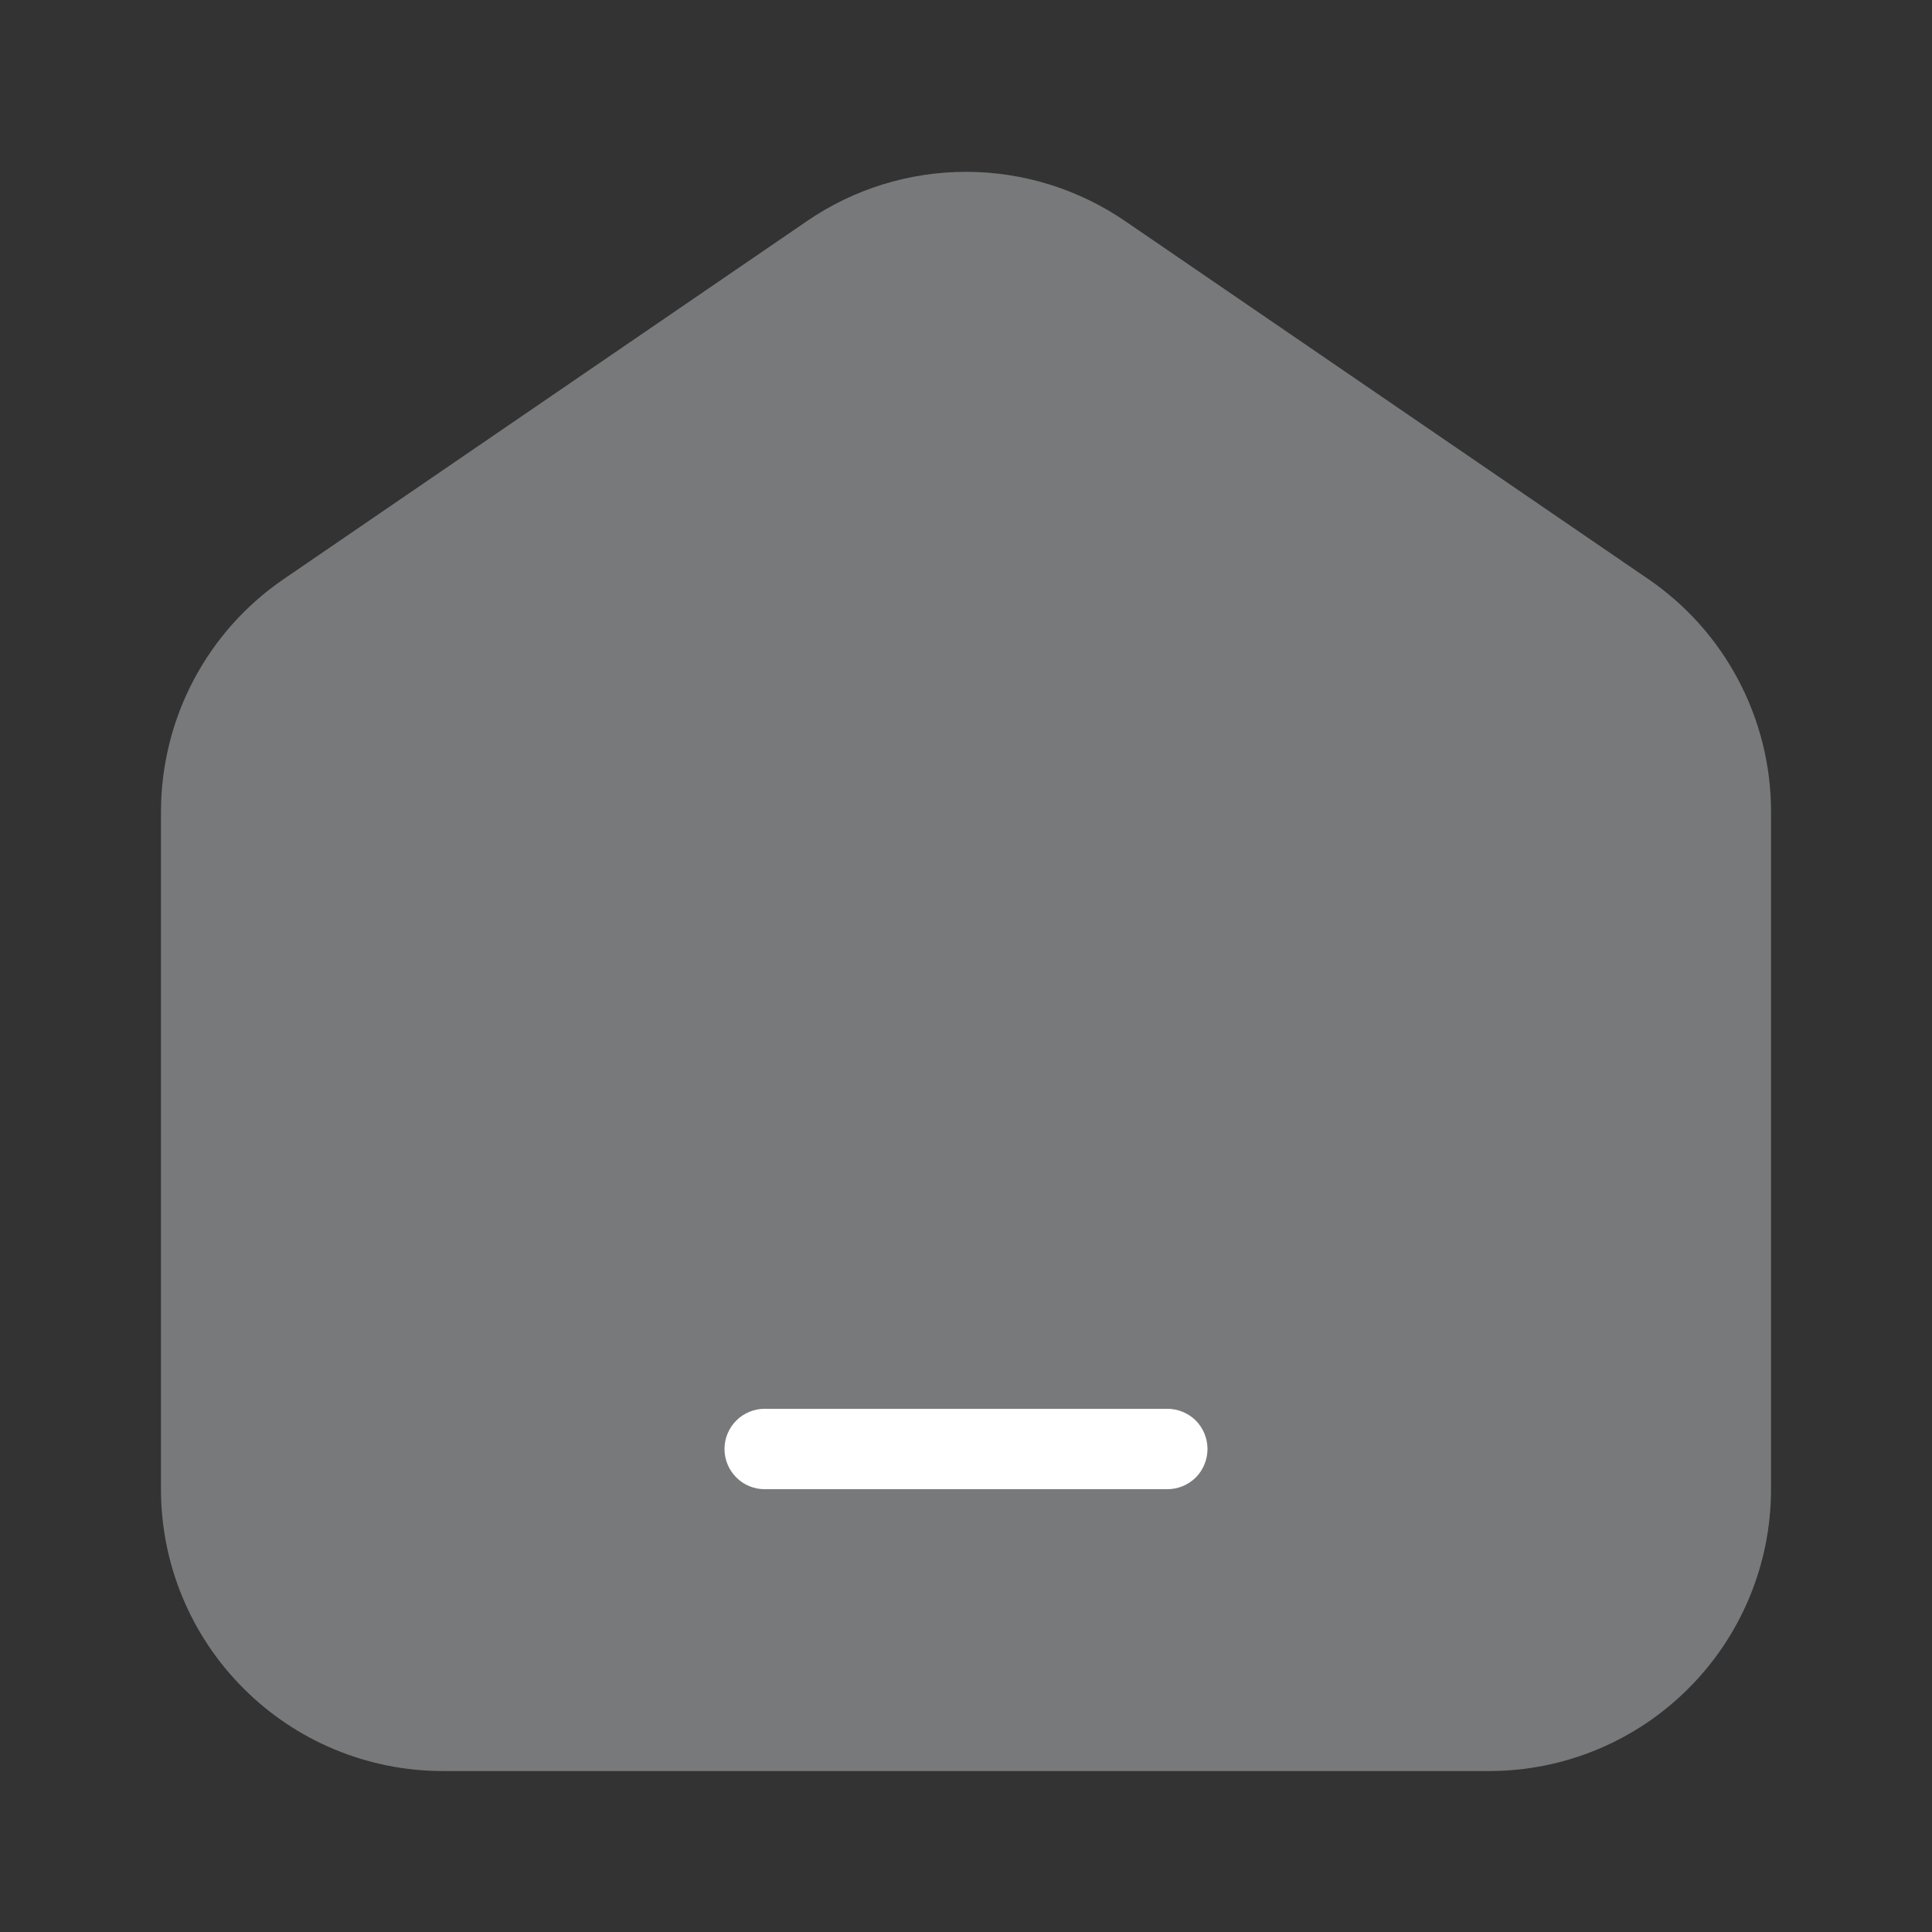 <svg width="16" height="16" viewBox="0 0 16 16" fill="none" xmlns="http://www.w3.org/2000/svg">
<rect x="0" y="0" width="16" height="16" fill="#333333" stroke="none"/>
<rect x="5.083" y="10" width="6.667" height="3.333" fill="white"/>
<path fill-rule="evenodd" clip-rule="evenodd" d="M6.683 1.831C7.071 1.565 7.53 1.423 8 1.423C8.47 1.423 8.929 1.565 9.318 1.831L13.651 4.796C13.964 5.01 14.22 5.297 14.397 5.633C14.574 5.968 14.667 6.342 14.667 6.721V12.333C14.667 12.952 14.421 13.546 13.983 13.983C13.546 14.421 12.952 14.667 12.334 14.667H3.667C3.048 14.667 2.454 14.421 2.017 13.983C1.579 13.546 1.333 12.952 1.333 12.333V6.721C1.334 6.342 1.426 5.968 1.603 5.633C1.78 5.297 2.036 5.01 2.349 4.796L6.683 1.831ZM6.333 11.667C6.245 11.667 6.16 11.702 6.098 11.764C6.035 11.827 6 11.912 6 12C6 12.088 6.035 12.173 6.098 12.236C6.16 12.298 6.245 12.333 6.333 12.333H9.667C9.755 12.333 9.84 12.298 9.903 12.236C9.965 12.173 10 12.088 10 12C10 11.912 9.965 11.827 9.903 11.764C9.84 11.702 9.755 11.667 9.667 11.667H6.333Z" fill="#77797B"/>
</svg>
